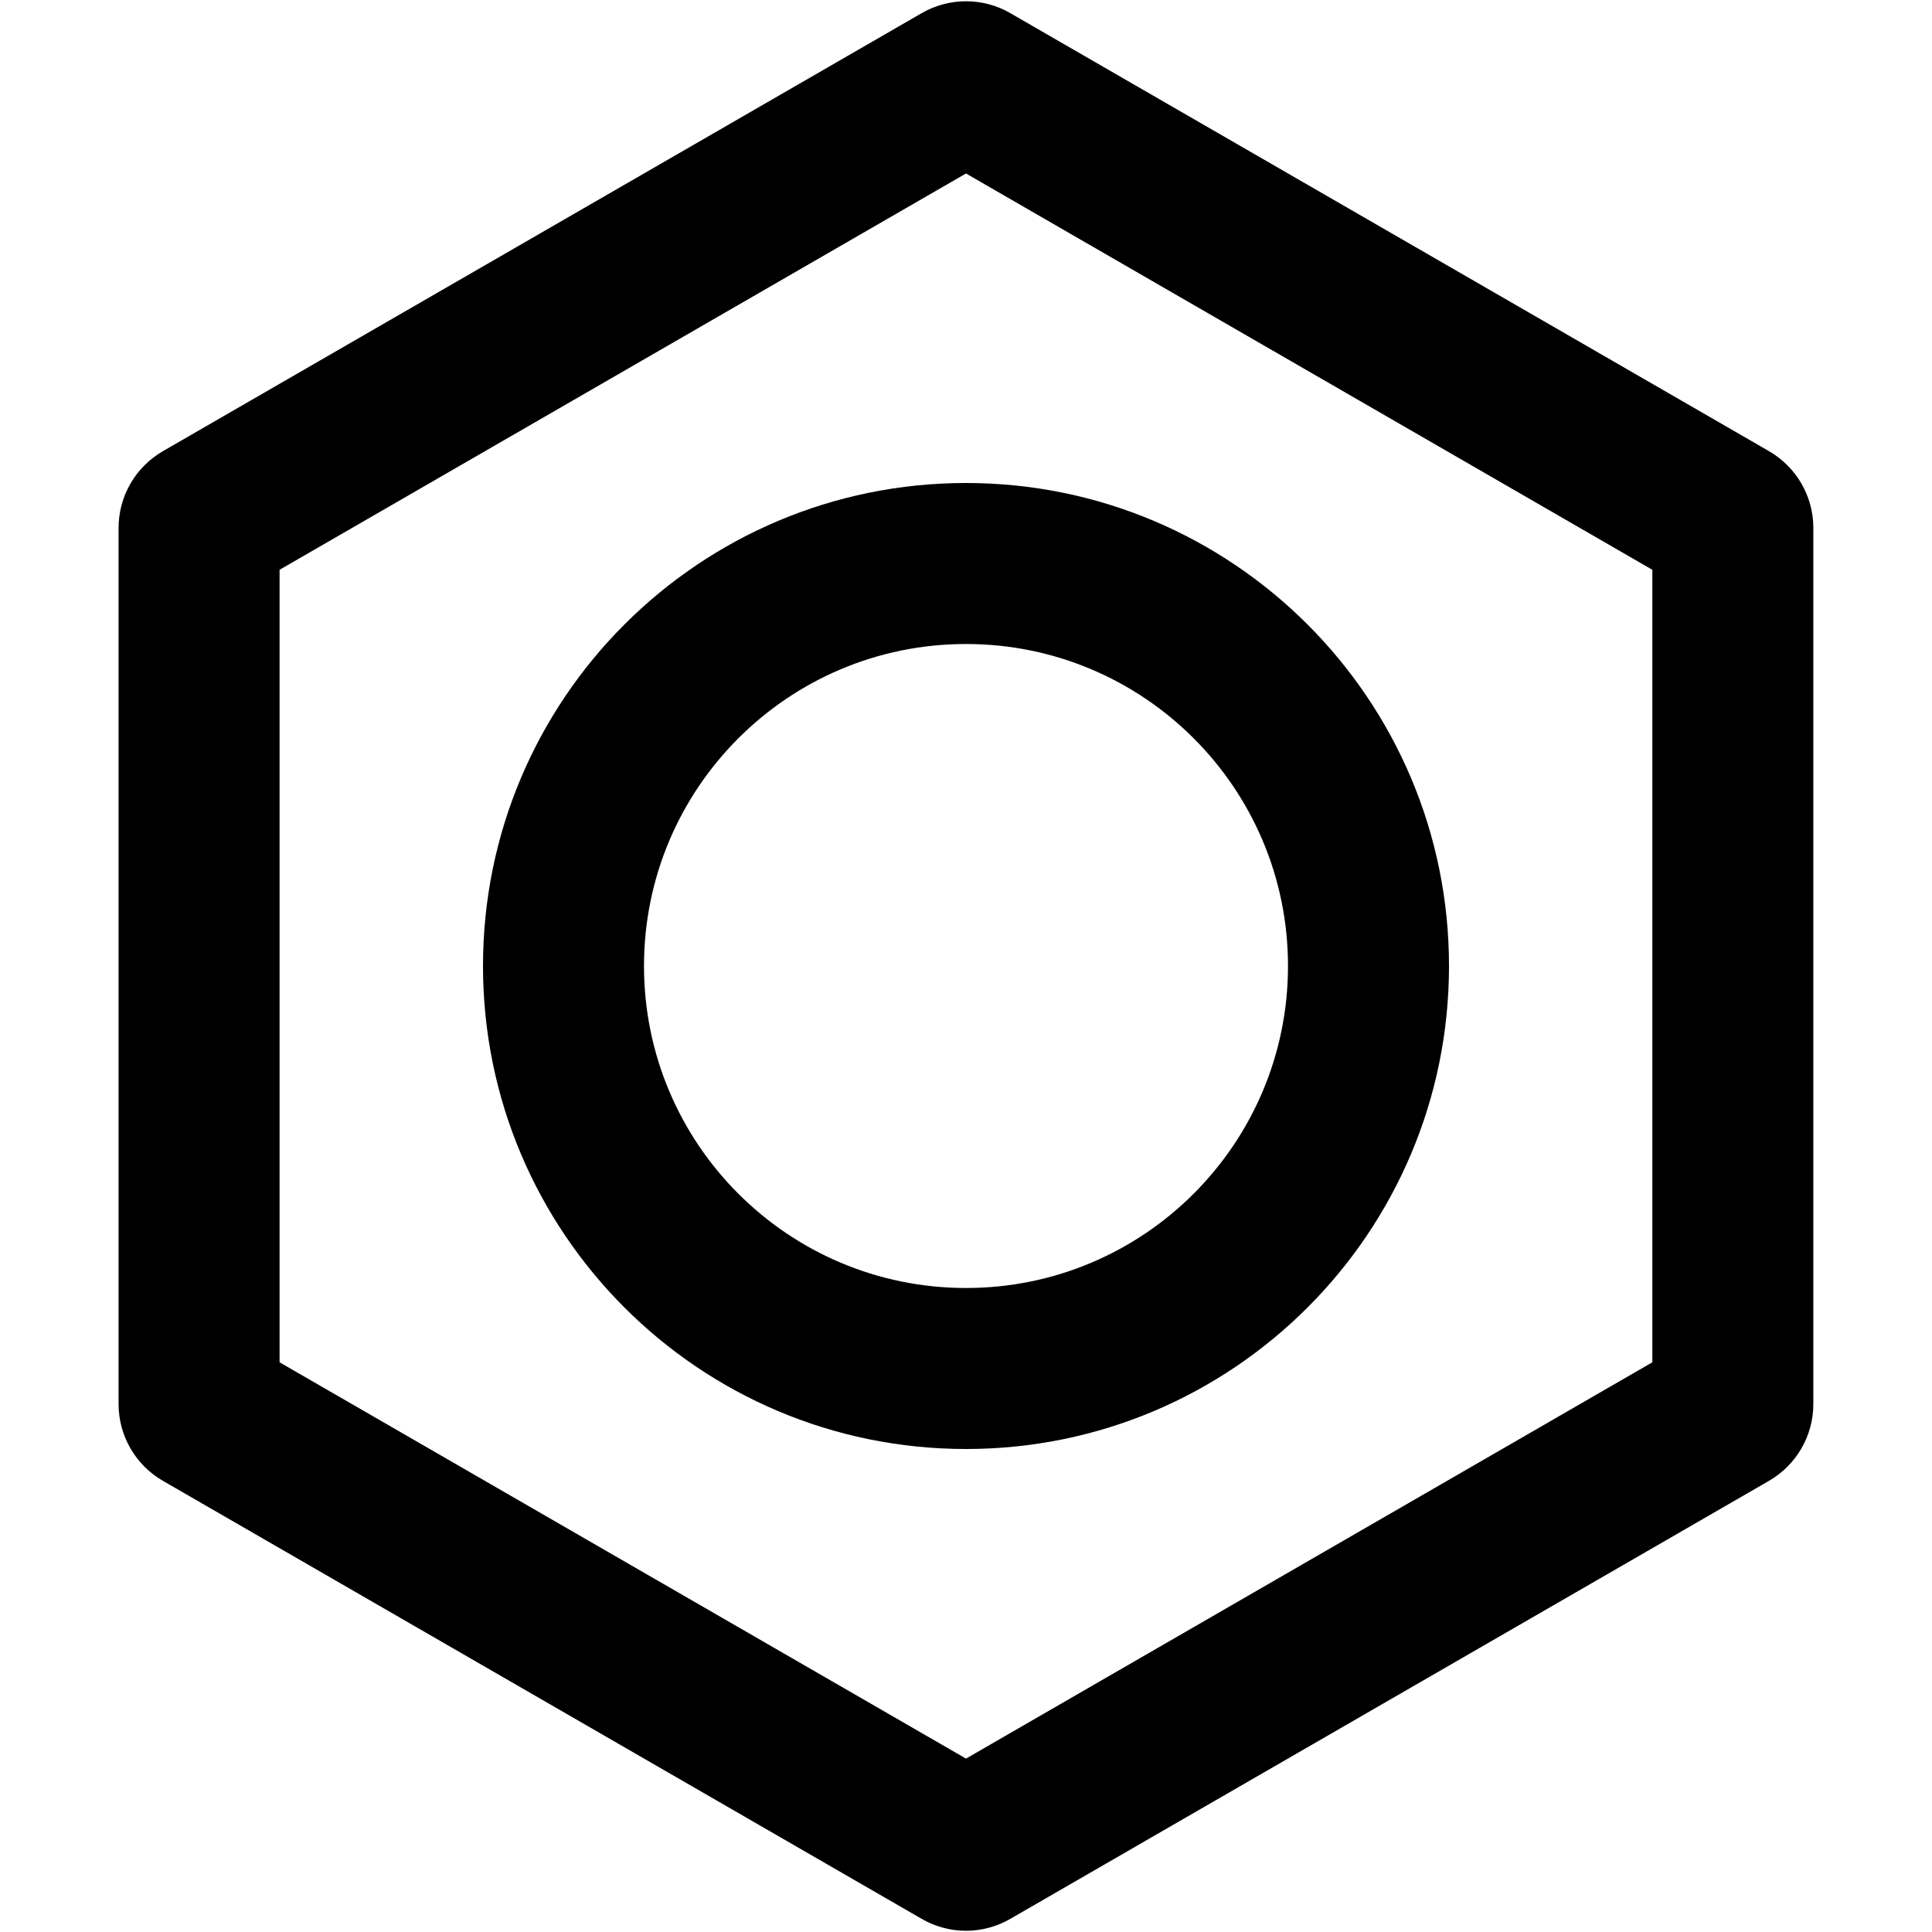 <svg width="24" height="24" viewBox="0 0 24 24" fill="none" xmlns="http://www.w3.org/2000/svg">
<path fill-rule="evenodd" clip-rule="evenodd" d="M12 6C8.686 6 6 8.686 6 12C6 15.314 8.686 18 12 18C15.313 18 18 15.314 18 12C18 8.686 15.313 6 12 6ZM8 12C8 9.791 9.791 8 12 8C14.209 8 16 9.791 16 12C16 14.209 14.209 16 12 16C9.791 16 8 14.209 8 12Z" fill="black"/>
<path fill-rule="evenodd" clip-rule="evenodd" d="M12.55 0.163C12.209 -0.034 11.79 -0.033 11.45 0.163L2.023 5.605C1.683 5.802 1.473 6.165 1.473 6.558V17.442C1.473 17.835 1.683 18.199 2.023 18.395L11.45 23.837C11.79 24.034 12.209 24.034 12.55 23.837L21.976 18.395C22.316 18.198 22.526 17.835 22.526 17.442V6.558C22.526 6.165 22.316 5.802 21.976 5.605L12.55 0.163ZM3.473 7.078L12 2.155L20.526 7.078V16.923L12 21.846L3.473 16.923V7.078Z" fill="black"/>
</svg>

